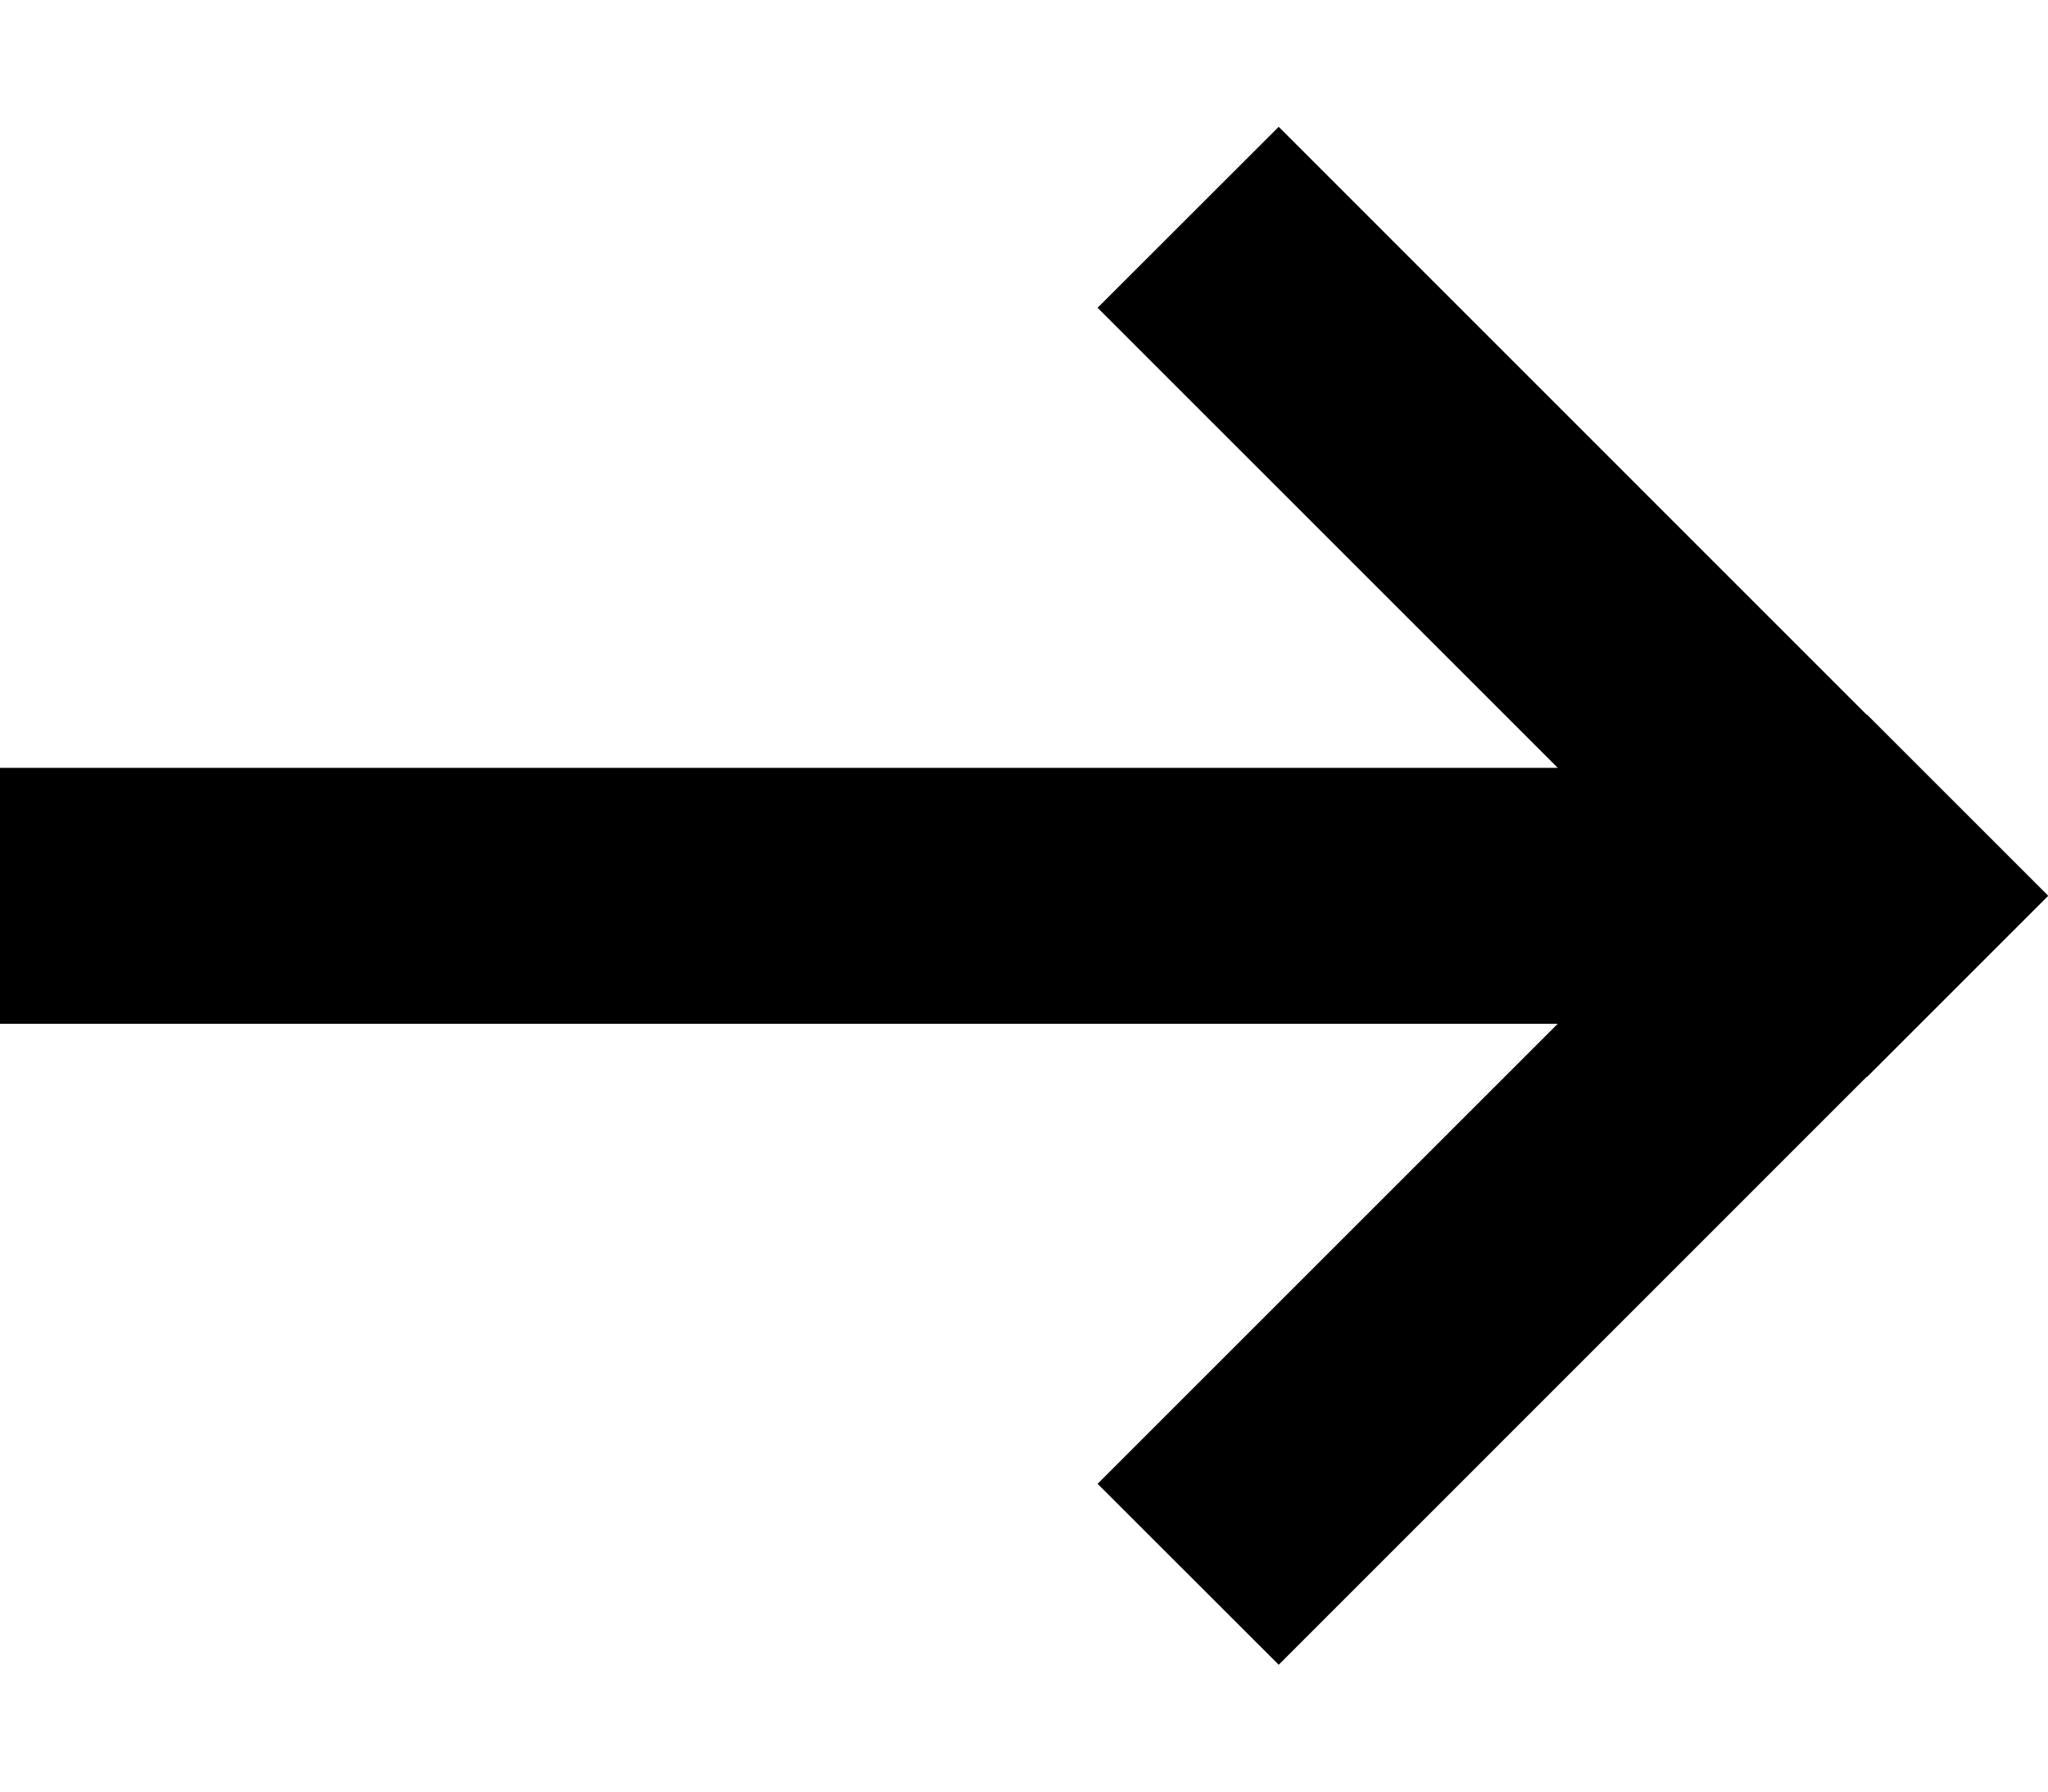 <svg width="16" height="14" viewBox="0 0 16 14" fill="none" xmlns="http://www.w3.org/2000/svg">
<path d="M0 6H12.17L8.575 2.405L9.99 0.991L14.584 5.586L14.586 5.584L16 6.998L15.998 7L16 7.002L14.586 8.416L14.584 8.414L9.99 13.009L8.575 11.595L12.17 8H0V6Z" fill="black"/>
</svg>
